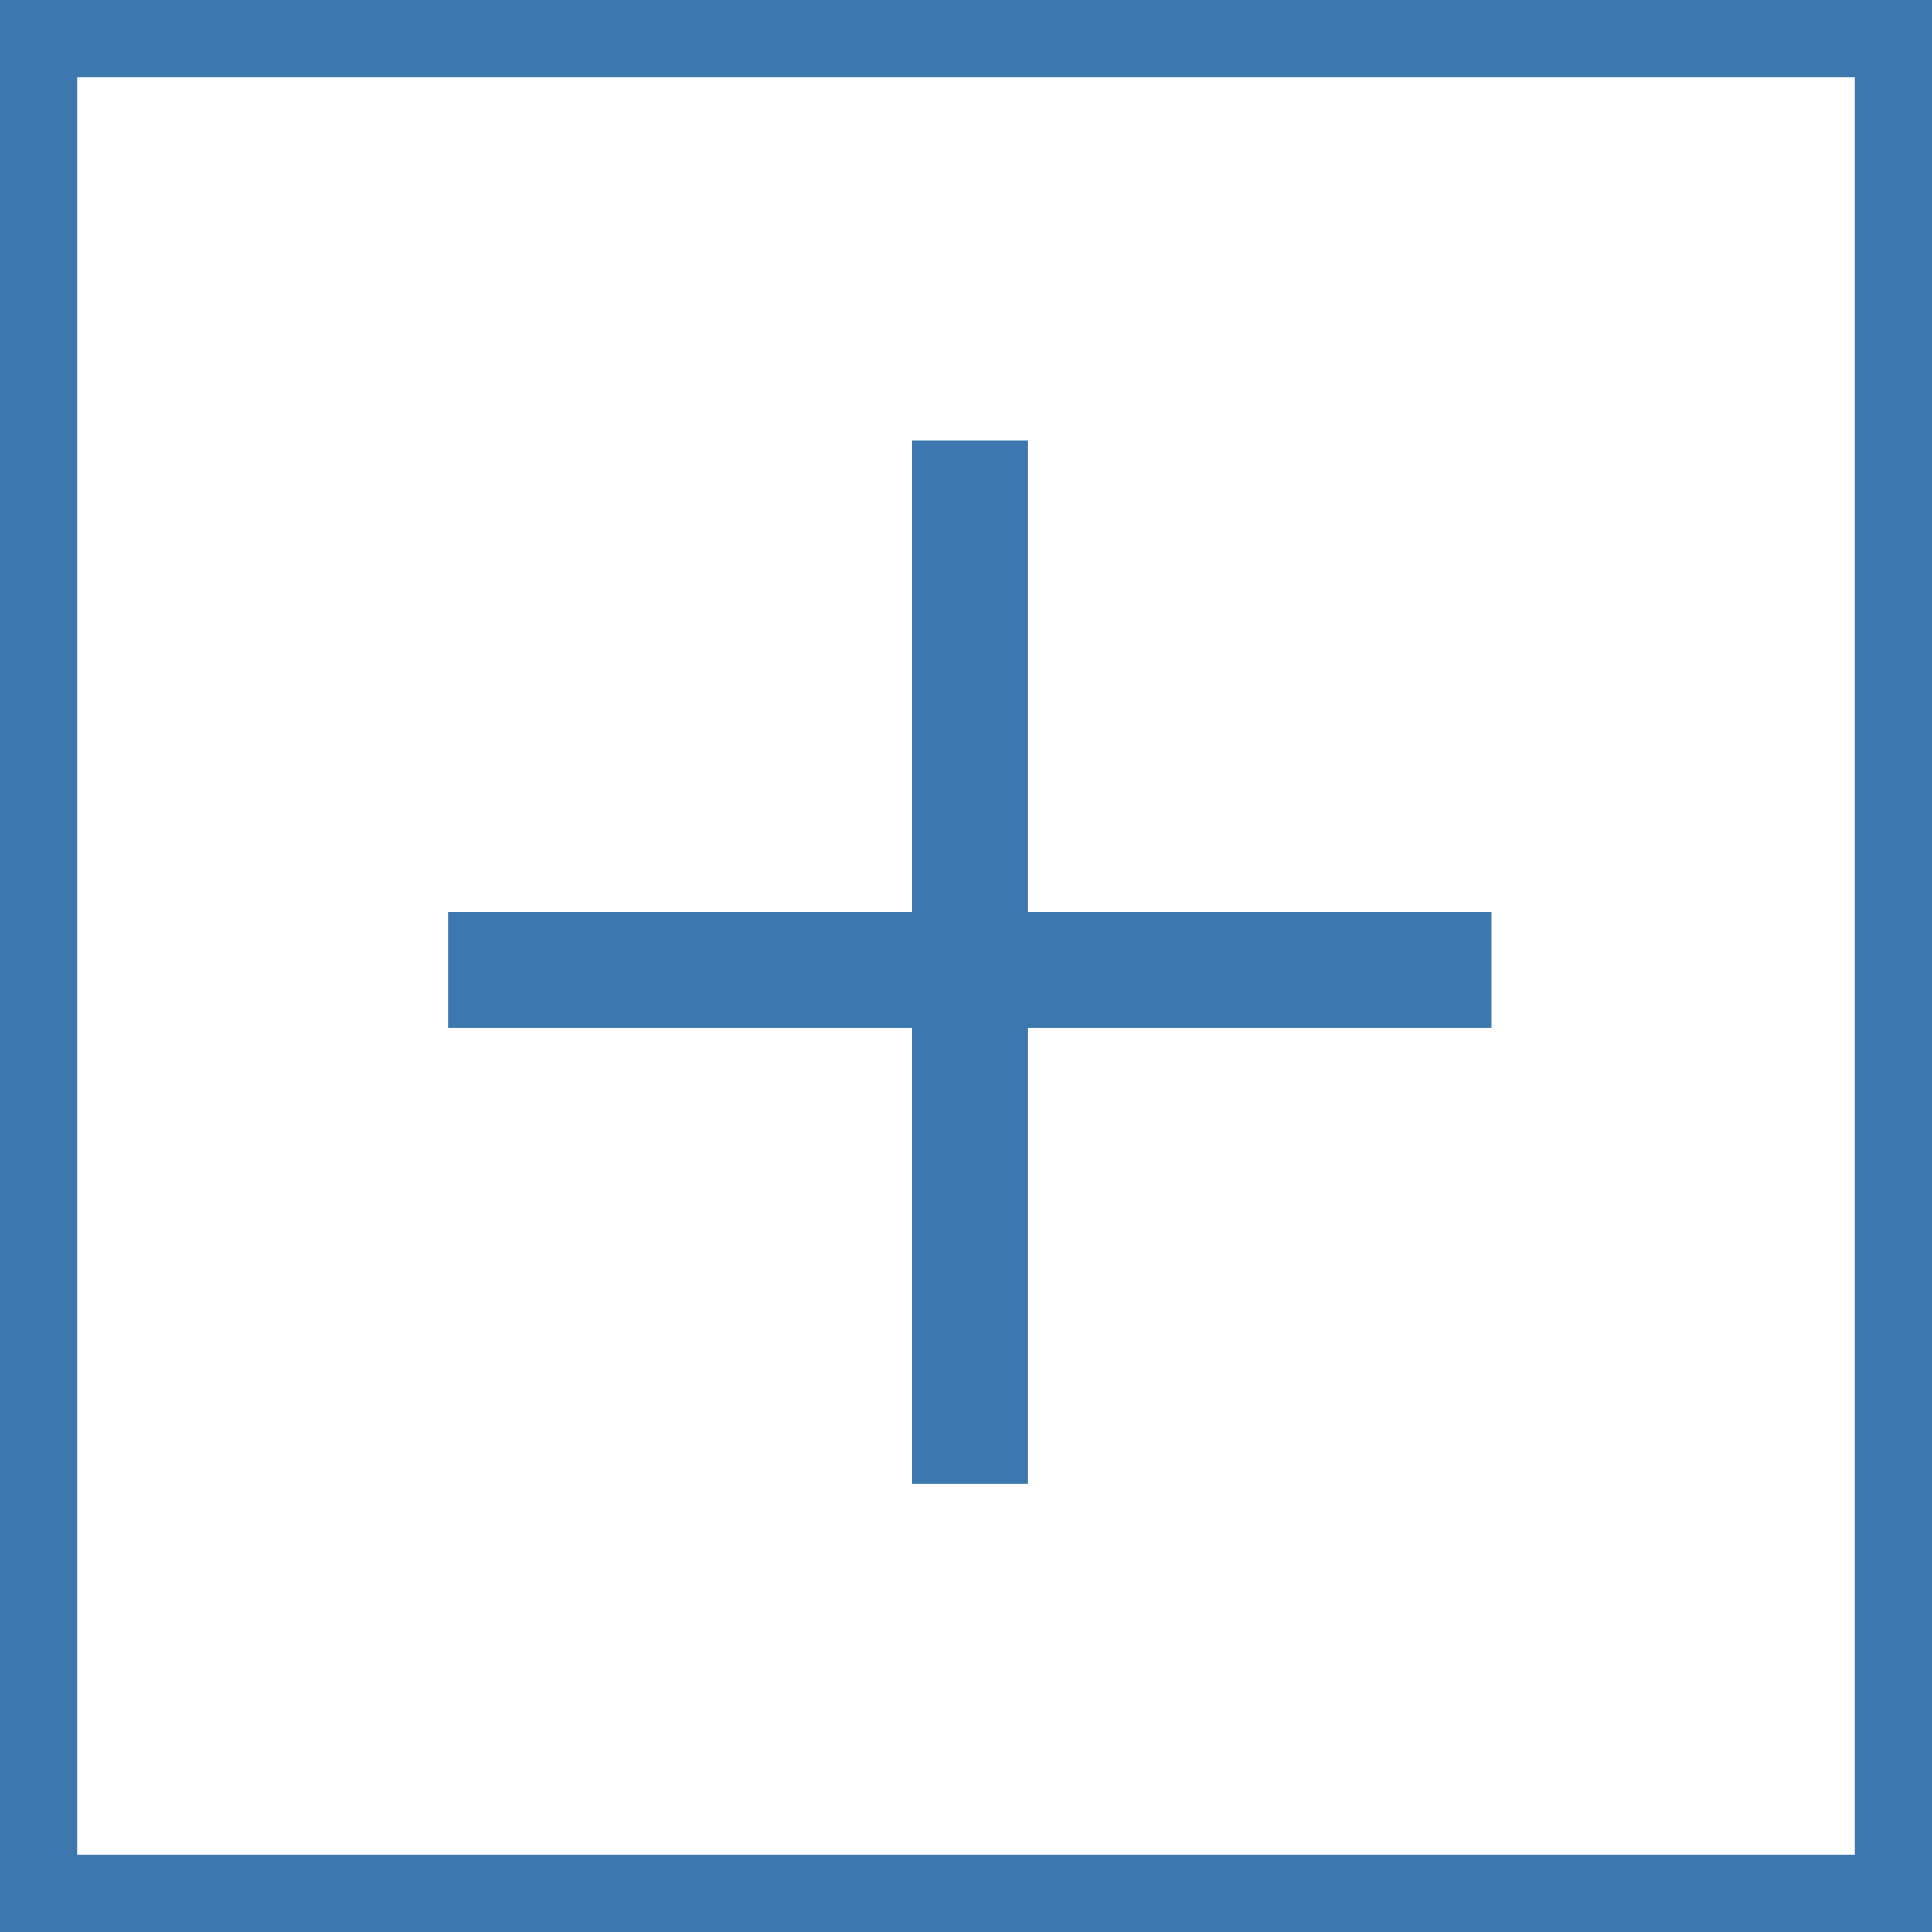 <svg id="Layer_1" data-name="Layer 1" xmlns="http://www.w3.org/2000/svg" viewBox="0 0 25 25"><defs><style>.cls-1{fill:none;stroke:#3c78ad;}.cls-2{fill:#3c78ad;}</style></defs><rect id="Rectangle" class="cls-1" x="0.5" y="0.5" width="24" height="24"/><g id="icon_navigation_subtract_24" data-name="icon/navigation/subtract/24"><g id="icon-color"><rect id="path-1" x="5.8" y="11.8" width="13.5" height="1.5"/></g></g><g id="icon_navigation_subtract_24-2" data-name="icon/navigation/subtract/24"><g id="icon-color-2" data-name="icon-color"><rect id="path-1-2" data-name="path-1" class="cls-2" x="5.8" y="11.8" width="13.5" height="1.5"/></g></g><g id="icon_navigation_subtract_24-3" data-name="icon/navigation/subtract/24"><g id="icon-color-3" data-name="icon-color"><rect id="path-1-3" data-name="path-1" class="cls-2" x="11.8" y="5.7" width="1.5" height="13.5"/></g></g></svg>